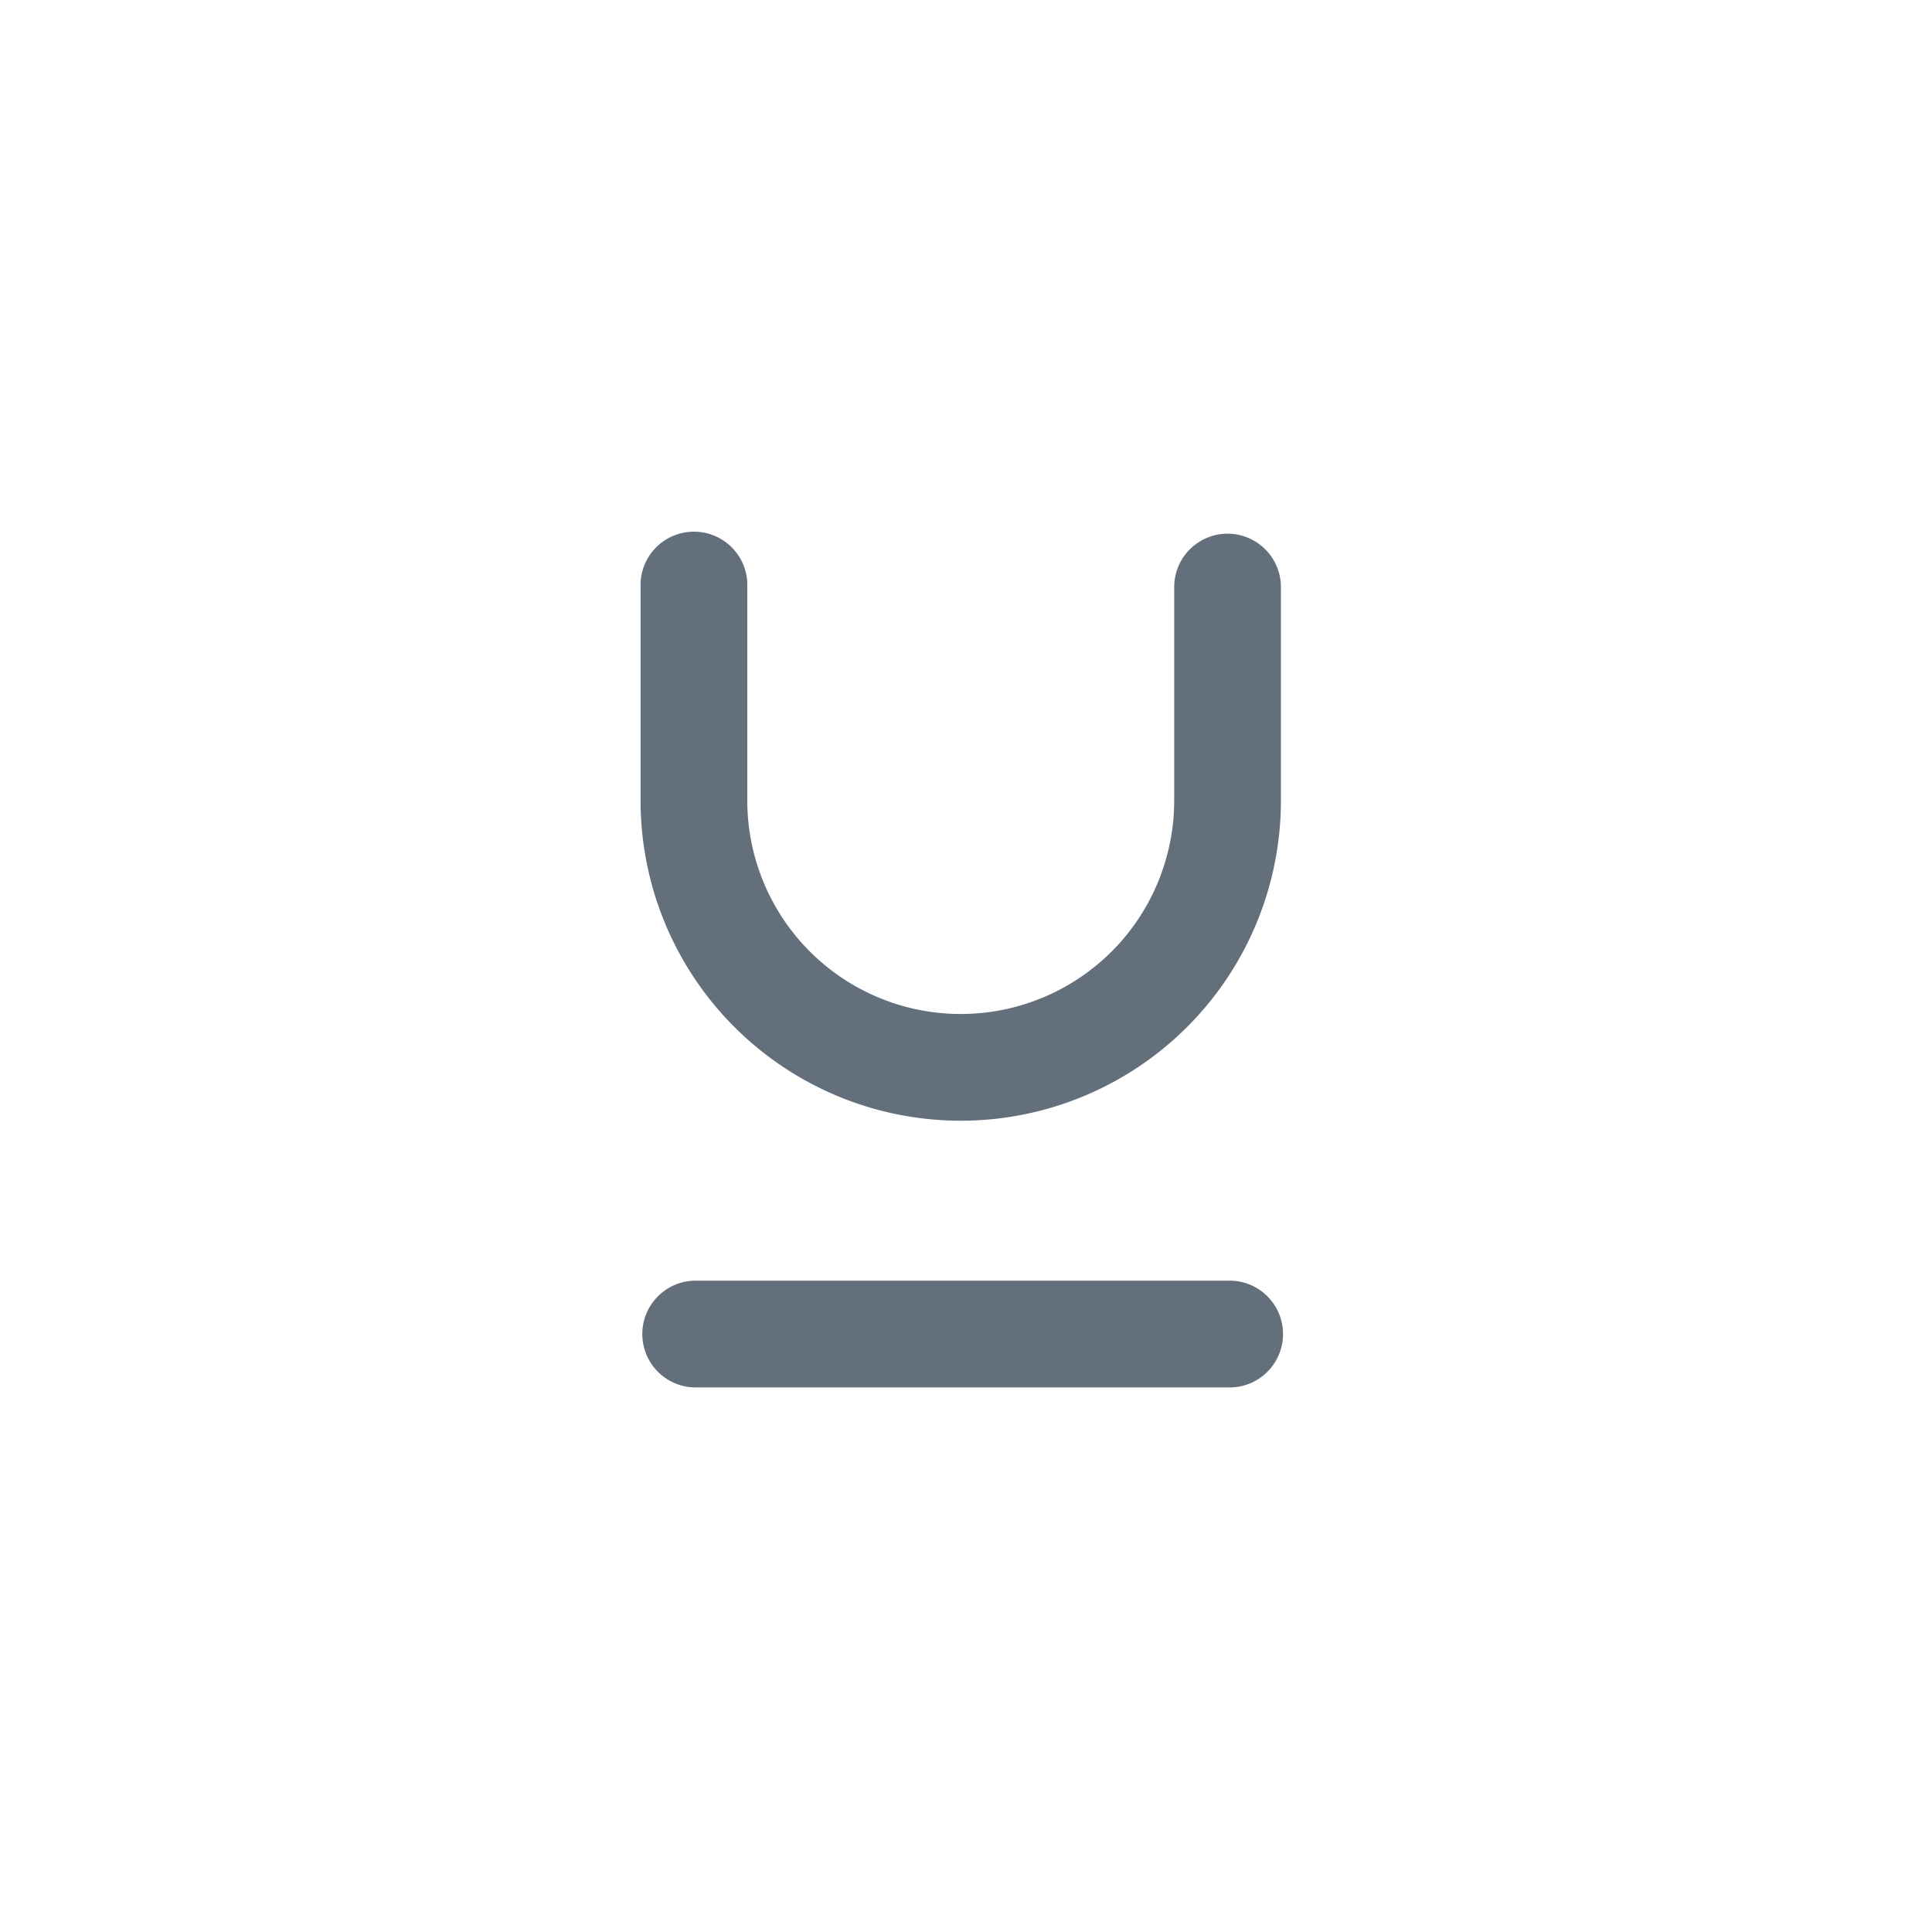 <svg id="구성_요소_84_233" data-name="구성 요소 84 – 233" xmlns="http://www.w3.org/2000/svg" width="25" height="25" viewBox="0 0 25 25" fill="#646f7c" className="icon_text_underline">
  <rect id="사각형_3974" data-name="사각형 3974" width="25" height="25" rx="5" opacity="0"/>
  <path id="패스_7110" data-name="패스 7110" d="M25.6,16a.691.691,0,0,0-.691.691v2.762a2.762,2.762,0,0,1-5.524,0V16.691a.691.691,0,1,0-1.381,0v2.762a4.143,4.143,0,0,0,8.286,0V16.691A.691.691,0,0,0,25.6,16Z" transform="translate(-9.715 -9.094)"/>
  <path id="패스_7111" data-name="패스 7111" d="M25.6,30H18.691a.691.691,0,0,0,0,1.381H25.6A.691.691,0,1,0,25.6,30Z" transform="translate(-9.715 -13.428)"/>
</svg>
